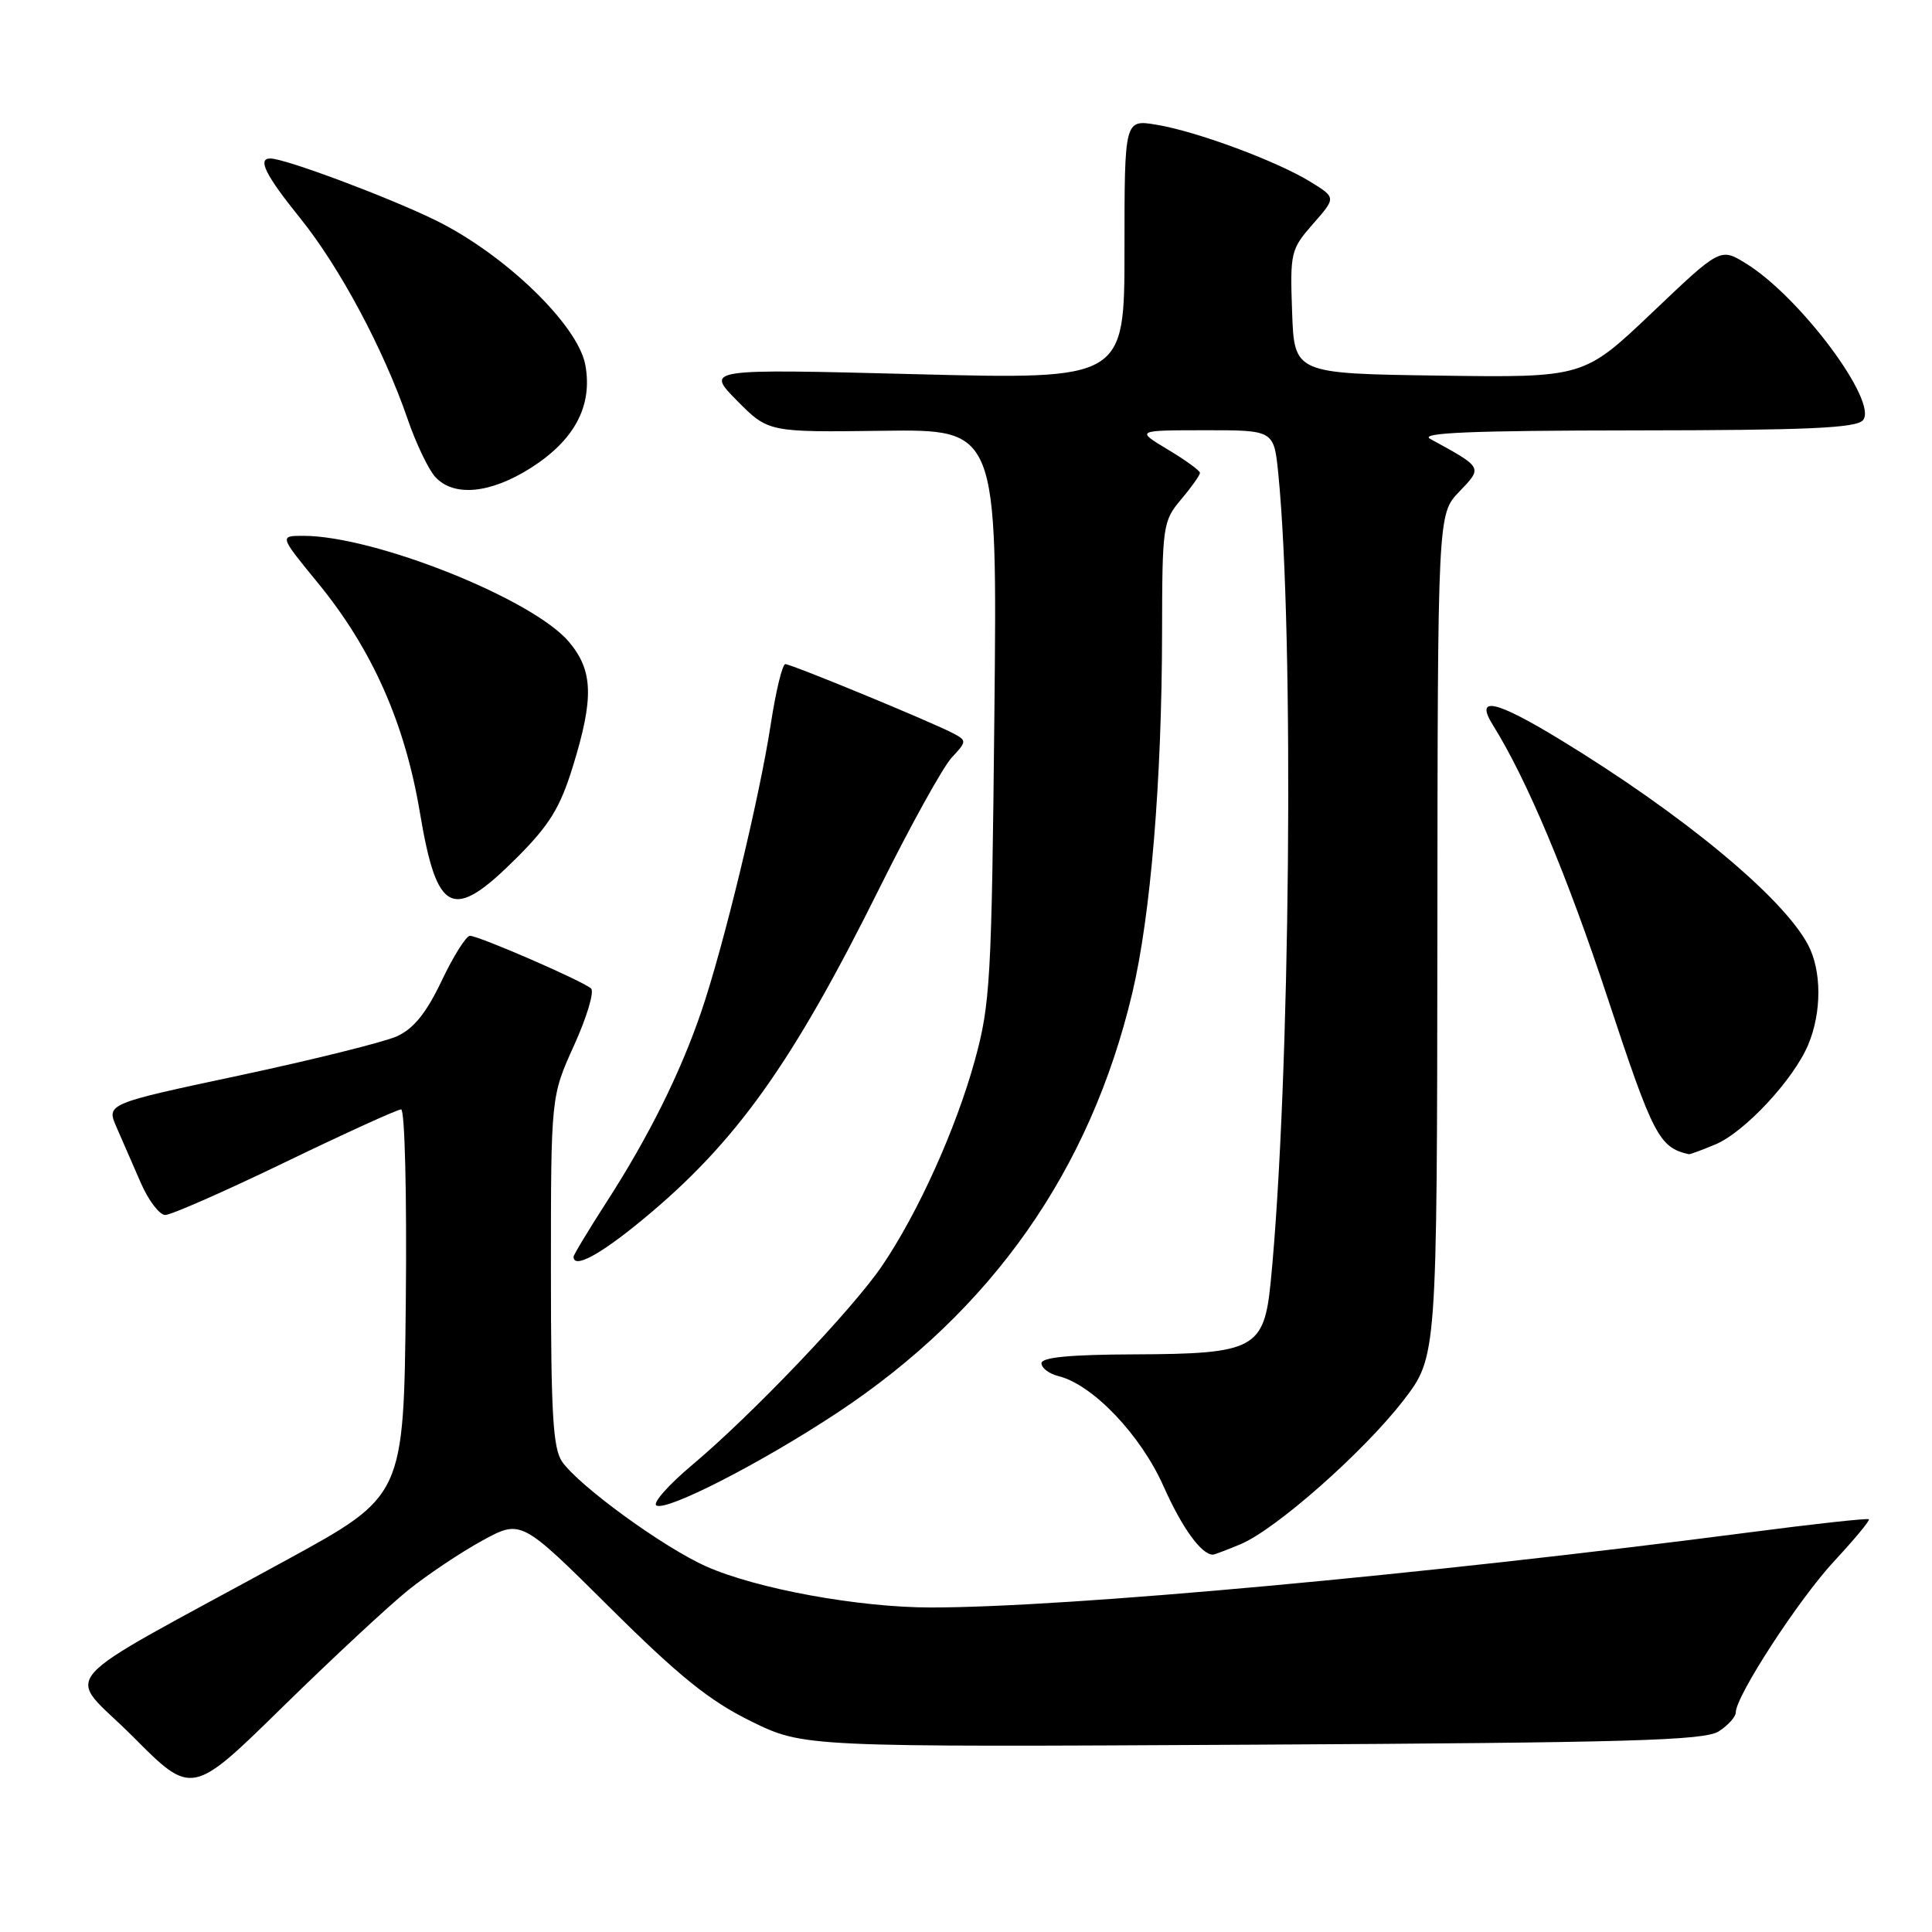 <?xml version="1.0" encoding="UTF-8" standalone="no"?>
<!DOCTYPE svg PUBLIC "-//W3C//DTD SVG 1.1//EN" "http://www.w3.org/Graphics/SVG/1.1/DTD/svg11.dtd" >
<svg xmlns="http://www.w3.org/2000/svg" xmlns:xlink="http://www.w3.org/1999/xlink" version="1.1" viewBox="0 0 256 256">
 <g >
 <path fill="currentColor"
d=" M 54.13 210.67 C 56.67 208.63 61.07 205.69 63.90 204.14 C 69.05 201.33 69.05 201.33 80.78 212.98 C 89.99 222.13 94.01 225.37 99.50 228.07 C 106.49 231.50 106.49 231.50 165.99 231.18 C 215.94 230.91 225.86 230.63 227.75 229.41 C 228.99 228.61 230.00 227.48 230.00 226.90 C 230.00 224.74 238.34 211.91 243.05 206.85 C 245.73 203.96 247.80 201.47 247.64 201.31 C 247.48 201.15 240.41 201.92 231.93 203.03 C 188.69 208.66 141.43 213.00 123.35 213.00 C 113.76 213.00 100.22 210.52 93.56 207.55 C 87.87 205.01 76.77 196.93 74.49 193.69 C 73.27 191.94 73.00 187.33 73.00 168.42 C 73.00 145.28 73.00 145.28 76.07 138.51 C 77.76 134.78 78.77 131.40 78.32 130.98 C 77.27 130.01 63.45 124.00 62.27 124.00 C 61.77 124.00 60.08 126.68 58.52 129.97 C 56.47 134.26 54.80 136.32 52.58 137.32 C 50.89 138.08 41.53 140.41 31.79 142.49 C 14.08 146.26 14.08 146.26 15.45 149.38 C 16.20 151.10 17.64 154.41 18.66 156.74 C 19.67 159.07 21.13 160.98 21.89 160.99 C 22.66 161.00 29.81 157.85 37.78 154.00 C 45.75 150.15 52.67 147.00 53.15 147.00 C 53.64 147.00 53.92 158.31 53.77 172.61 C 53.50 198.22 53.50 198.22 38.00 206.69 C 6.01 224.19 8.68 221.13 17.60 230.10 C 25.43 237.97 25.43 237.97 37.46 226.17 C 44.08 219.69 51.58 212.71 54.13 210.67 Z  M 164.37 204.62 C 169.04 202.67 180.70 192.38 185.96 185.56 C 190.41 179.78 190.41 179.78 190.46 123.96 C 190.50 68.13 190.50 68.13 193.35 65.16 C 196.48 61.89 196.54 62.00 189.50 58.15 C 188.02 57.34 195.01 57.05 216.63 57.03 C 239.63 57.01 245.99 56.72 246.86 55.67 C 248.88 53.23 238.52 39.34 231.38 34.93 C 227.96 32.81 227.96 32.81 218.91 41.43 C 209.85 50.04 209.85 50.04 190.68 49.77 C 171.50 49.50 171.50 49.50 171.21 41.33 C 170.93 33.46 171.03 33.03 173.98 29.67 C 177.04 26.19 177.04 26.19 173.67 24.11 C 169.24 21.37 158.59 17.41 153.25 16.53 C 149.00 15.82 149.00 15.82 149.00 33.06 C 149.00 50.29 149.00 50.29 121.25 49.58 C 93.50 48.87 93.50 48.87 97.65 53.08 C 101.81 57.28 101.81 57.28 116.98 57.08 C 132.15 56.88 132.15 56.88 131.76 94.69 C 131.40 129.89 131.22 133.05 129.17 140.50 C 126.67 149.58 121.64 160.73 116.87 167.74 C 112.98 173.48 99.67 187.43 91.76 194.08 C 88.60 196.73 86.45 199.16 86.97 199.48 C 88.30 200.30 100.89 193.85 110.97 187.18 C 131.40 173.67 144.45 155.10 150.03 131.60 C 152.47 121.33 153.95 103.47 153.98 83.83 C 154.00 69.65 154.08 69.05 156.50 66.18 C 157.88 64.55 159.00 62.96 159.00 62.66 C 159.00 62.36 157.09 60.97 154.75 59.57 C 150.50 57.02 150.50 57.02 159.65 57.01 C 168.80 57.00 168.80 57.00 169.38 62.75 C 171.52 84.24 170.97 143.43 168.38 169.81 C 167.50 178.73 166.25 179.40 150.36 179.46 C 141.79 179.49 138.00 179.85 138.00 180.64 C 138.00 181.27 139.02 182.04 140.28 182.35 C 144.82 183.49 151.15 190.14 154.17 196.93 C 156.62 202.44 159.19 206.00 160.72 206.00 C 160.91 206.00 162.55 205.38 164.37 204.62 Z  M 85.11 161.64 C 97.52 151.41 104.96 140.99 116.60 117.55 C 120.69 109.32 124.97 101.60 126.11 100.38 C 128.10 98.26 128.11 98.13 126.34 97.19 C 123.56 95.71 104.87 88.00 104.06 88.00 C 103.67 88.00 102.80 91.58 102.13 95.96 C 100.63 105.76 95.86 125.47 92.91 134.09 C 90.13 142.23 85.93 150.66 80.37 159.28 C 77.97 163.01 76.00 166.27 76.00 166.53 C 76.00 168.15 79.48 166.29 85.11 161.64 Z  M 227.28 151.65 C 231.17 150.03 237.67 143.04 239.60 138.42 C 241.40 134.12 241.39 128.64 239.58 125.20 C 236.25 118.89 222.96 107.89 206.74 98.01 C 198.12 92.76 195.38 92.17 197.82 96.08 C 202.32 103.28 207.67 116.03 213.05 132.33 C 219.06 150.54 219.85 152.05 223.78 152.94 C 223.94 152.97 225.51 152.39 227.28 151.65 Z  M 68.48 113.65 C 72.82 109.31 74.22 107.03 75.91 101.55 C 78.71 92.48 78.60 88.87 75.39 85.05 C 70.61 79.37 49.64 71.00 40.19 71.00 C 37.01 71.00 37.01 71.00 42.13 77.25 C 49.32 86.03 53.65 95.80 55.64 107.68 C 57.91 121.21 59.96 122.17 68.48 113.65 Z  M 70.31 62.02 C 76.14 58.32 78.55 53.78 77.56 48.36 C 76.58 43.04 66.84 33.64 57.64 29.15 C 51.32 26.07 37.76 21.00 35.82 21.00 C 34.07 21.00 35.18 23.21 39.80 28.94 C 45.02 35.42 50.84 46.31 54.01 55.52 C 55.11 58.73 56.76 62.18 57.66 63.18 C 60.10 65.87 64.94 65.42 70.31 62.02 Z "/>
</g>
</svg>